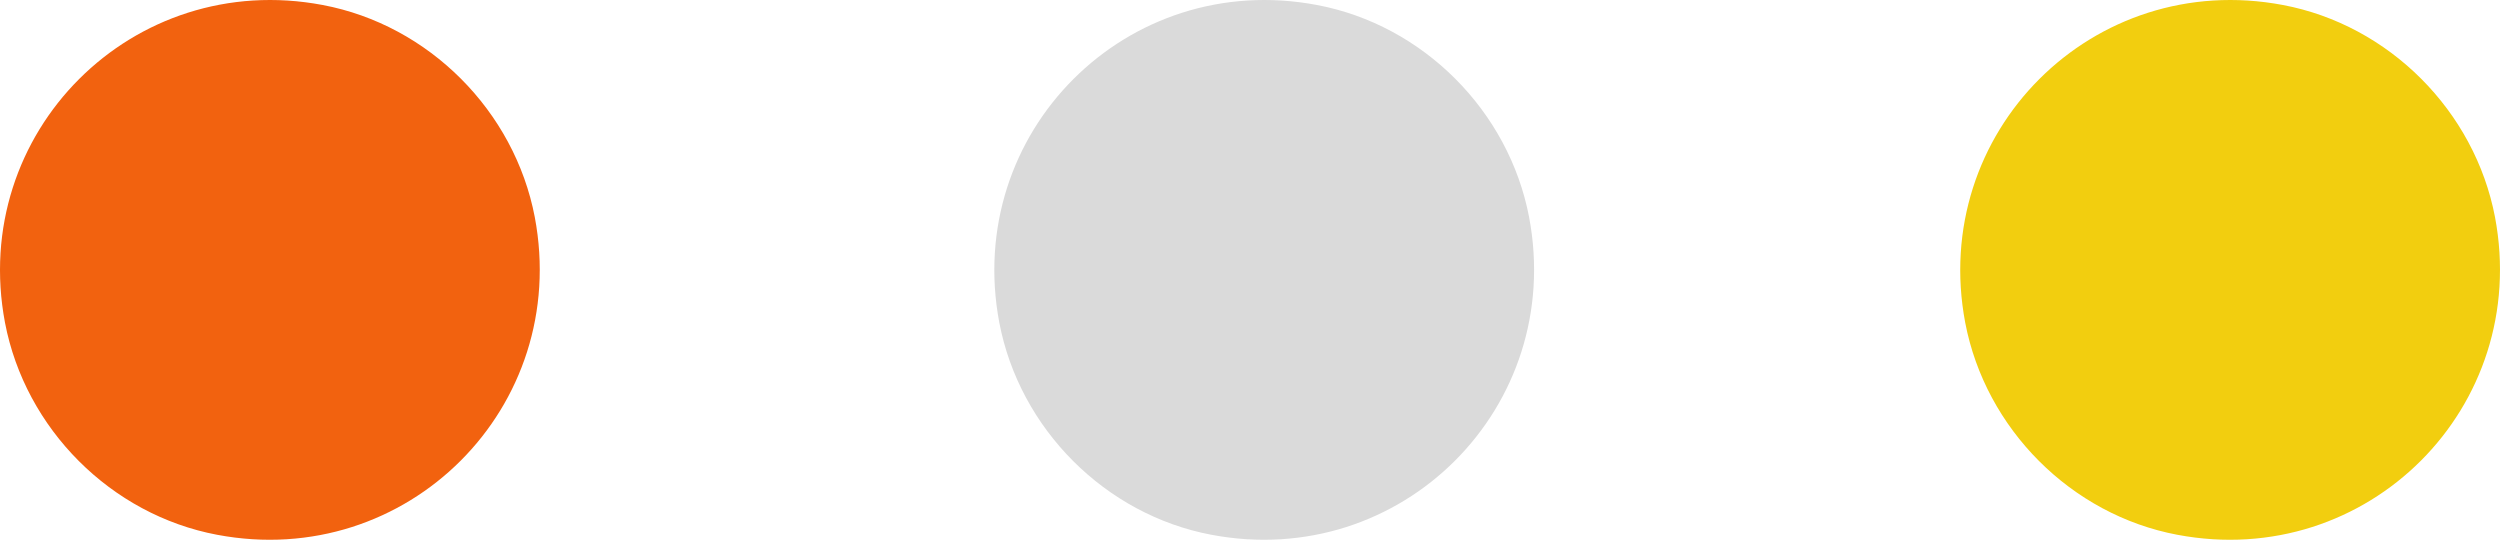 <svg width="88" height="19" viewBox="0 0 88 19" fill="none" xmlns="http://www.w3.org/2000/svg">
<path d="M18.824 7.641C20.09 14.331 14.331 20.09 7.641 18.824C3.904 18.119 0.891 15.097 0.176 11.359C-1.09 4.669 4.669 -1.09 11.359 0.176C15.097 0.881 18.109 3.904 18.824 7.641Z" fill="#F2620F"/>
<path d="M53.824 7.641C55.09 14.331 49.331 20.09 42.641 18.824C38.904 18.119 35.891 15.097 35.176 11.359C33.91 4.669 39.669 -1.09 46.359 0.176C50.096 0.881 53.109 3.904 53.824 7.641Z" fill="#DADADA"/>
<path d="M87.824 7.641C89.09 14.331 83.331 20.09 76.641 18.824C72.903 18.119 69.891 15.097 69.176 11.359C67.91 4.669 73.669 -1.09 80.359 0.176C84.097 0.881 87.109 3.904 87.824 7.641Z" fill="#F2CE0F"/>
</svg>
